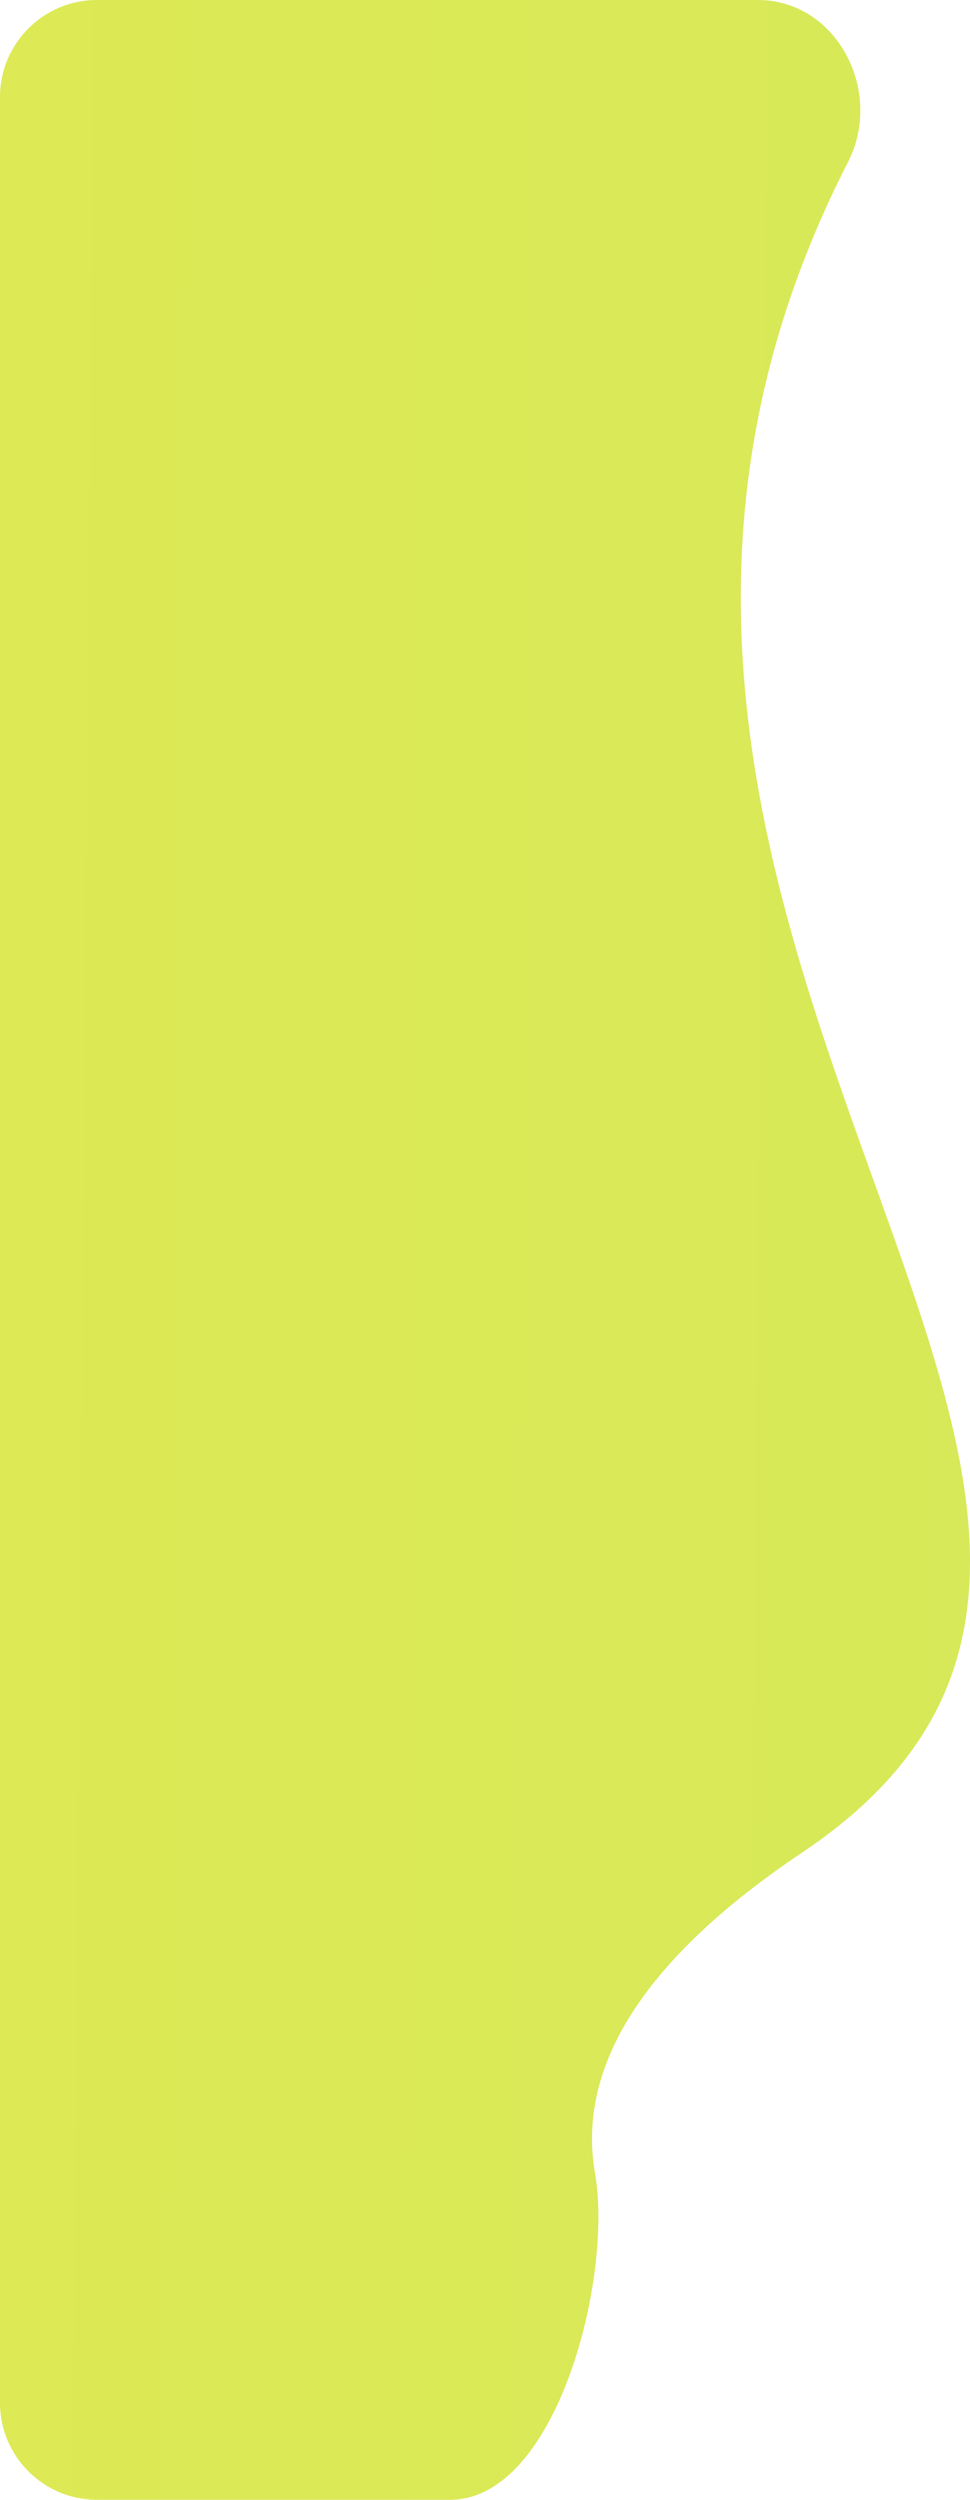 <svg width="40" height="103" viewBox="0 0 40 103" fill="none" xmlns="http://www.w3.org/2000/svg">
<path id="Rectangle 5" d="M0 4C0 1.791 1.791 0 4 0H31.247C34.516 0 36.459 3.769 34.969 6.679C18.691 38.467 54.192 62.187 33.086 76.325C25.83 81.185 23.864 85.679 24.536 89.538C25.29 93.868 22.951 103 18.556 103H4C1.791 103 0 101.209 0 99V4Z" fill="url(#paint0_linear)"/>
<defs>
<linearGradient id="paint0_linear" x1="2.28056e-07" y1="44.407" x2="472.965" y2="48.505" gradientUnits="userSpaceOnUse">
<stop stop-color="#DDE955"/>
<stop offset="1" stop-color="#99E476"/>
</linearGradient>
</defs>
</svg>
